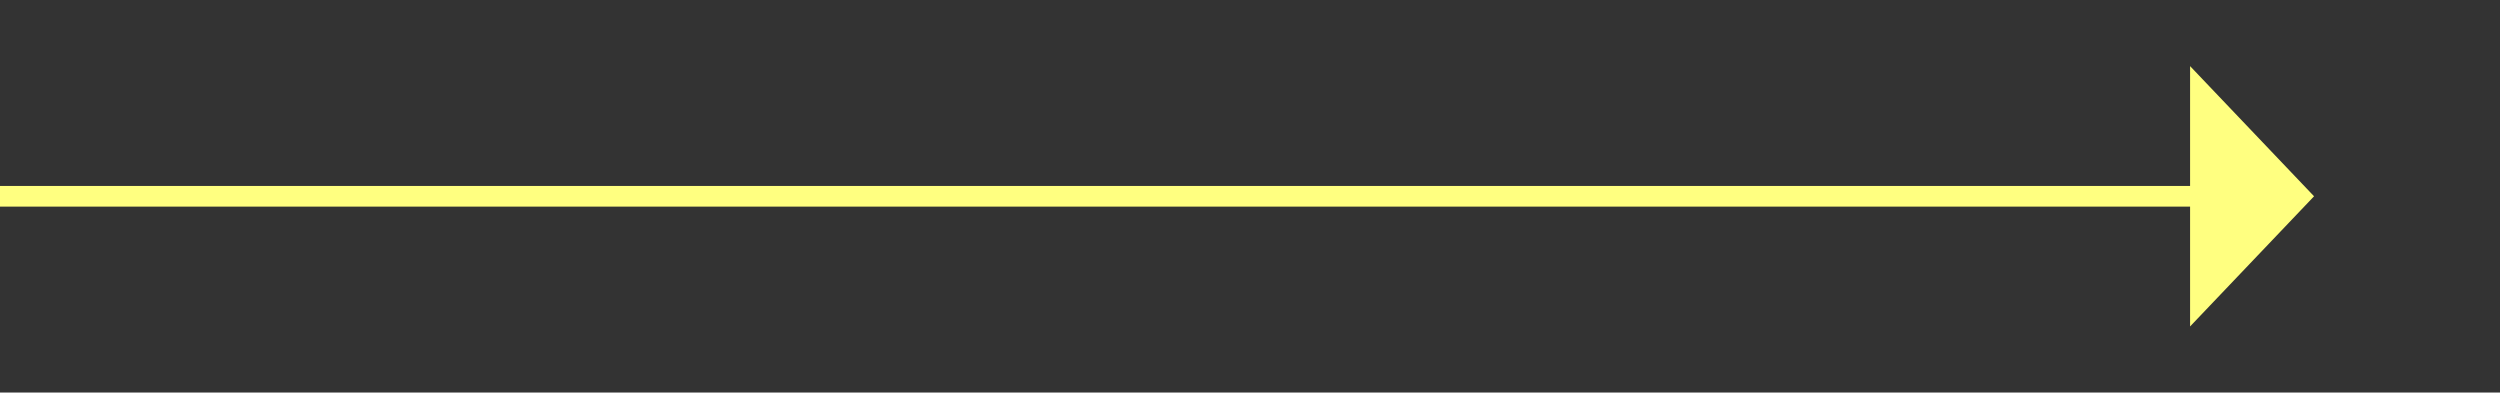 ﻿<?xml version="1.0" encoding="utf-8"?>
<svg version="1.1" xmlns:xlink="http://www.w3.org/1999/xlink" width="121px" height="19px" xmlns="http://www.w3.org/2000/svg">
  <rect width="100%" height="100%" fill="#333333" stroke="none"/>
  <g transform="matrix(1 0 0 1 -893 -5982 )">
    <path d="M 999 5997.8  L 1005 5991.5  L 999 5985.2  L 999 5997.8  Z " fill-rule="nonzero" fill="#ffff80" stroke="none" />
    <path d="M 893 5991.5  L 1000 5991.5  " stroke-width="1" stroke="#ffff80" fill="none" />
  </g>
</svg>